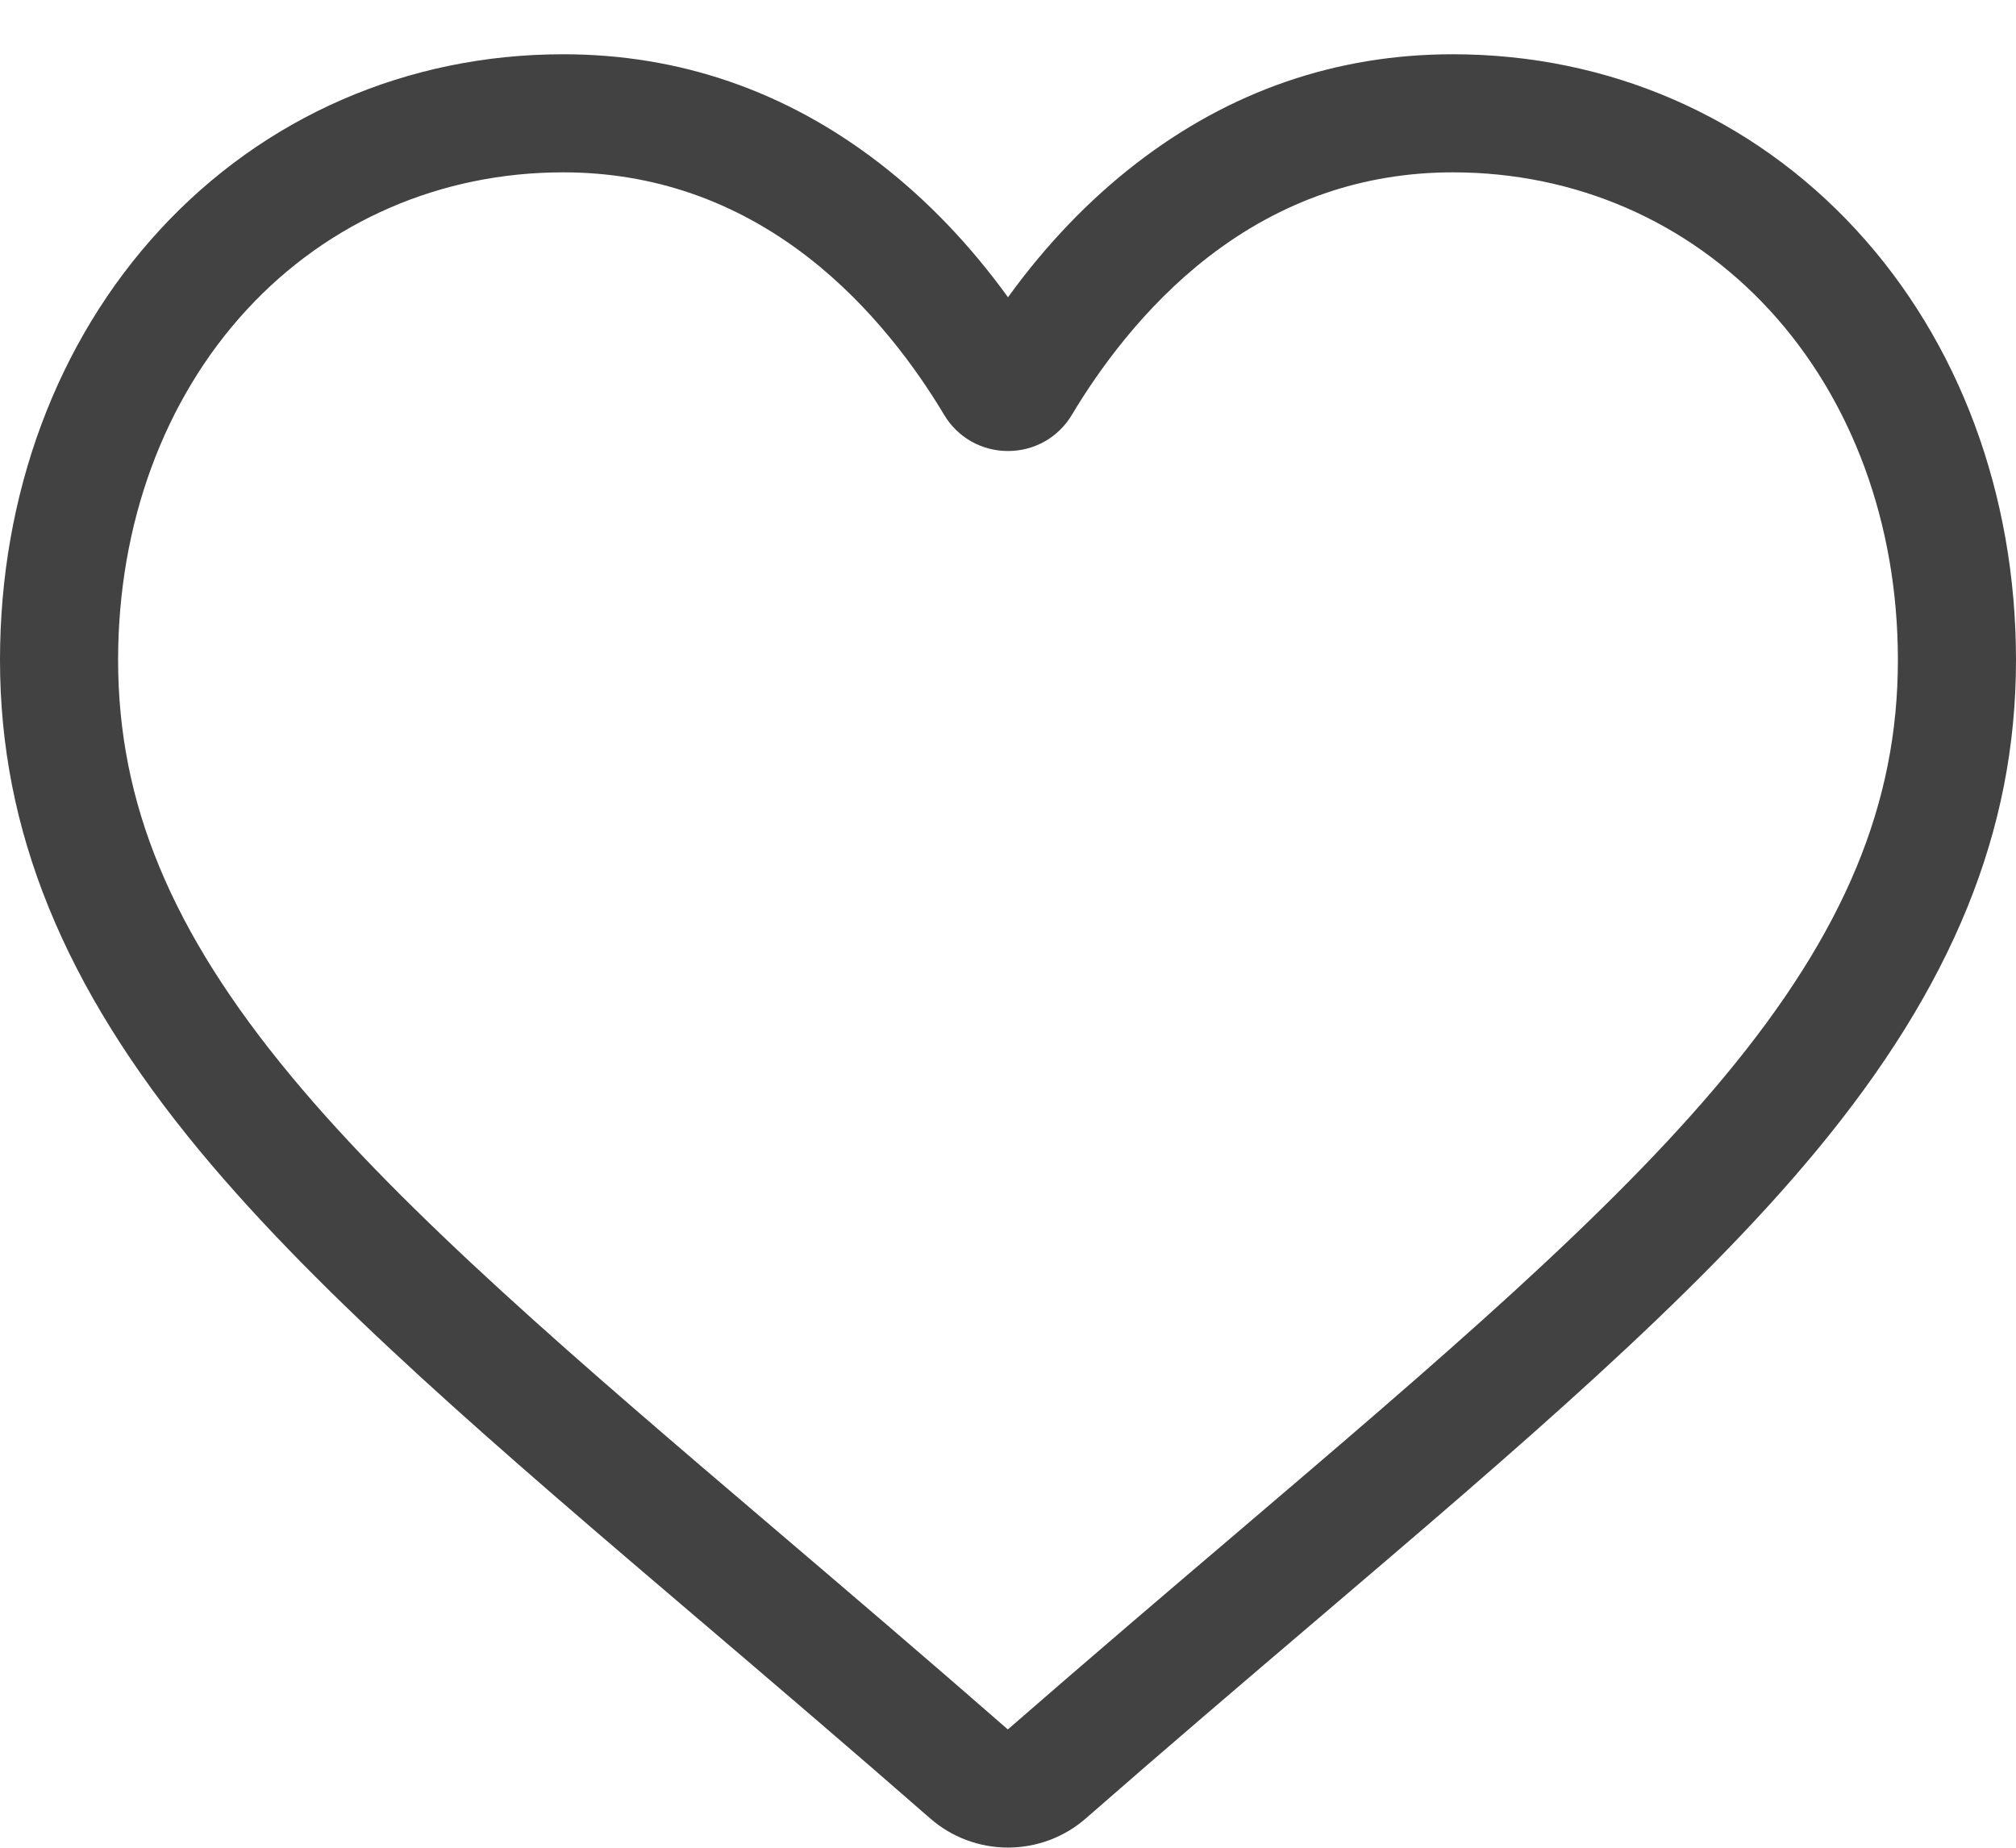 <svg width="36" height="33" viewBox="0 0 36 33" fill="none" xmlns="http://www.w3.org/2000/svg">
<path d="M18 32.997C17.488 32.997 16.993 32.812 16.608 32.474C15.154 31.203 13.752 30.008 12.515 28.953L12.508 28.948C8.882 25.857 5.75 23.188 3.571 20.559C1.135 17.619 0 14.832 0 11.788C0 8.83 1.014 6.101 2.856 4.103C4.719 2.082 7.277 0.969 10.057 0.969C12.135 0.969 14.038 1.626 15.713 2.921C16.559 3.575 17.325 4.376 18 5.309C18.675 4.376 19.441 3.575 20.287 2.921C21.962 1.626 23.865 0.969 25.943 0.969C28.723 0.969 31.281 2.082 33.144 4.103C34.986 6.101 36 8.83 36 11.788C36 14.832 34.866 17.619 32.43 20.558C30.25 23.188 27.119 25.857 23.493 28.947C22.253 30.003 20.849 31.2 19.391 32.475C19.007 32.812 18.512 32.997 18 32.997ZM10.057 3.078C7.873 3.078 5.866 3.949 4.406 5.532C2.925 7.139 2.109 9.361 2.109 11.788C2.109 14.348 3.06 16.639 5.194 19.213C7.256 21.702 10.324 24.316 13.876 27.343L13.883 27.349C15.124 28.407 16.532 29.607 17.997 30.887C19.471 29.604 20.881 28.402 22.125 27.343C25.676 24.316 28.744 21.702 30.806 19.213C32.94 16.639 33.891 14.348 33.891 11.788C33.891 9.361 33.075 7.139 31.594 5.532C30.134 3.949 28.127 3.078 25.943 3.078C24.343 3.078 22.874 3.586 21.577 4.589C20.421 5.484 19.616 6.614 19.143 7.405C18.901 7.812 18.473 8.055 18 8.055C17.527 8.055 17.099 7.812 16.857 7.405C16.385 6.614 15.579 5.484 14.423 4.589C13.126 3.586 11.657 3.078 10.057 3.078Z" fill="#424242"/>
</svg>
